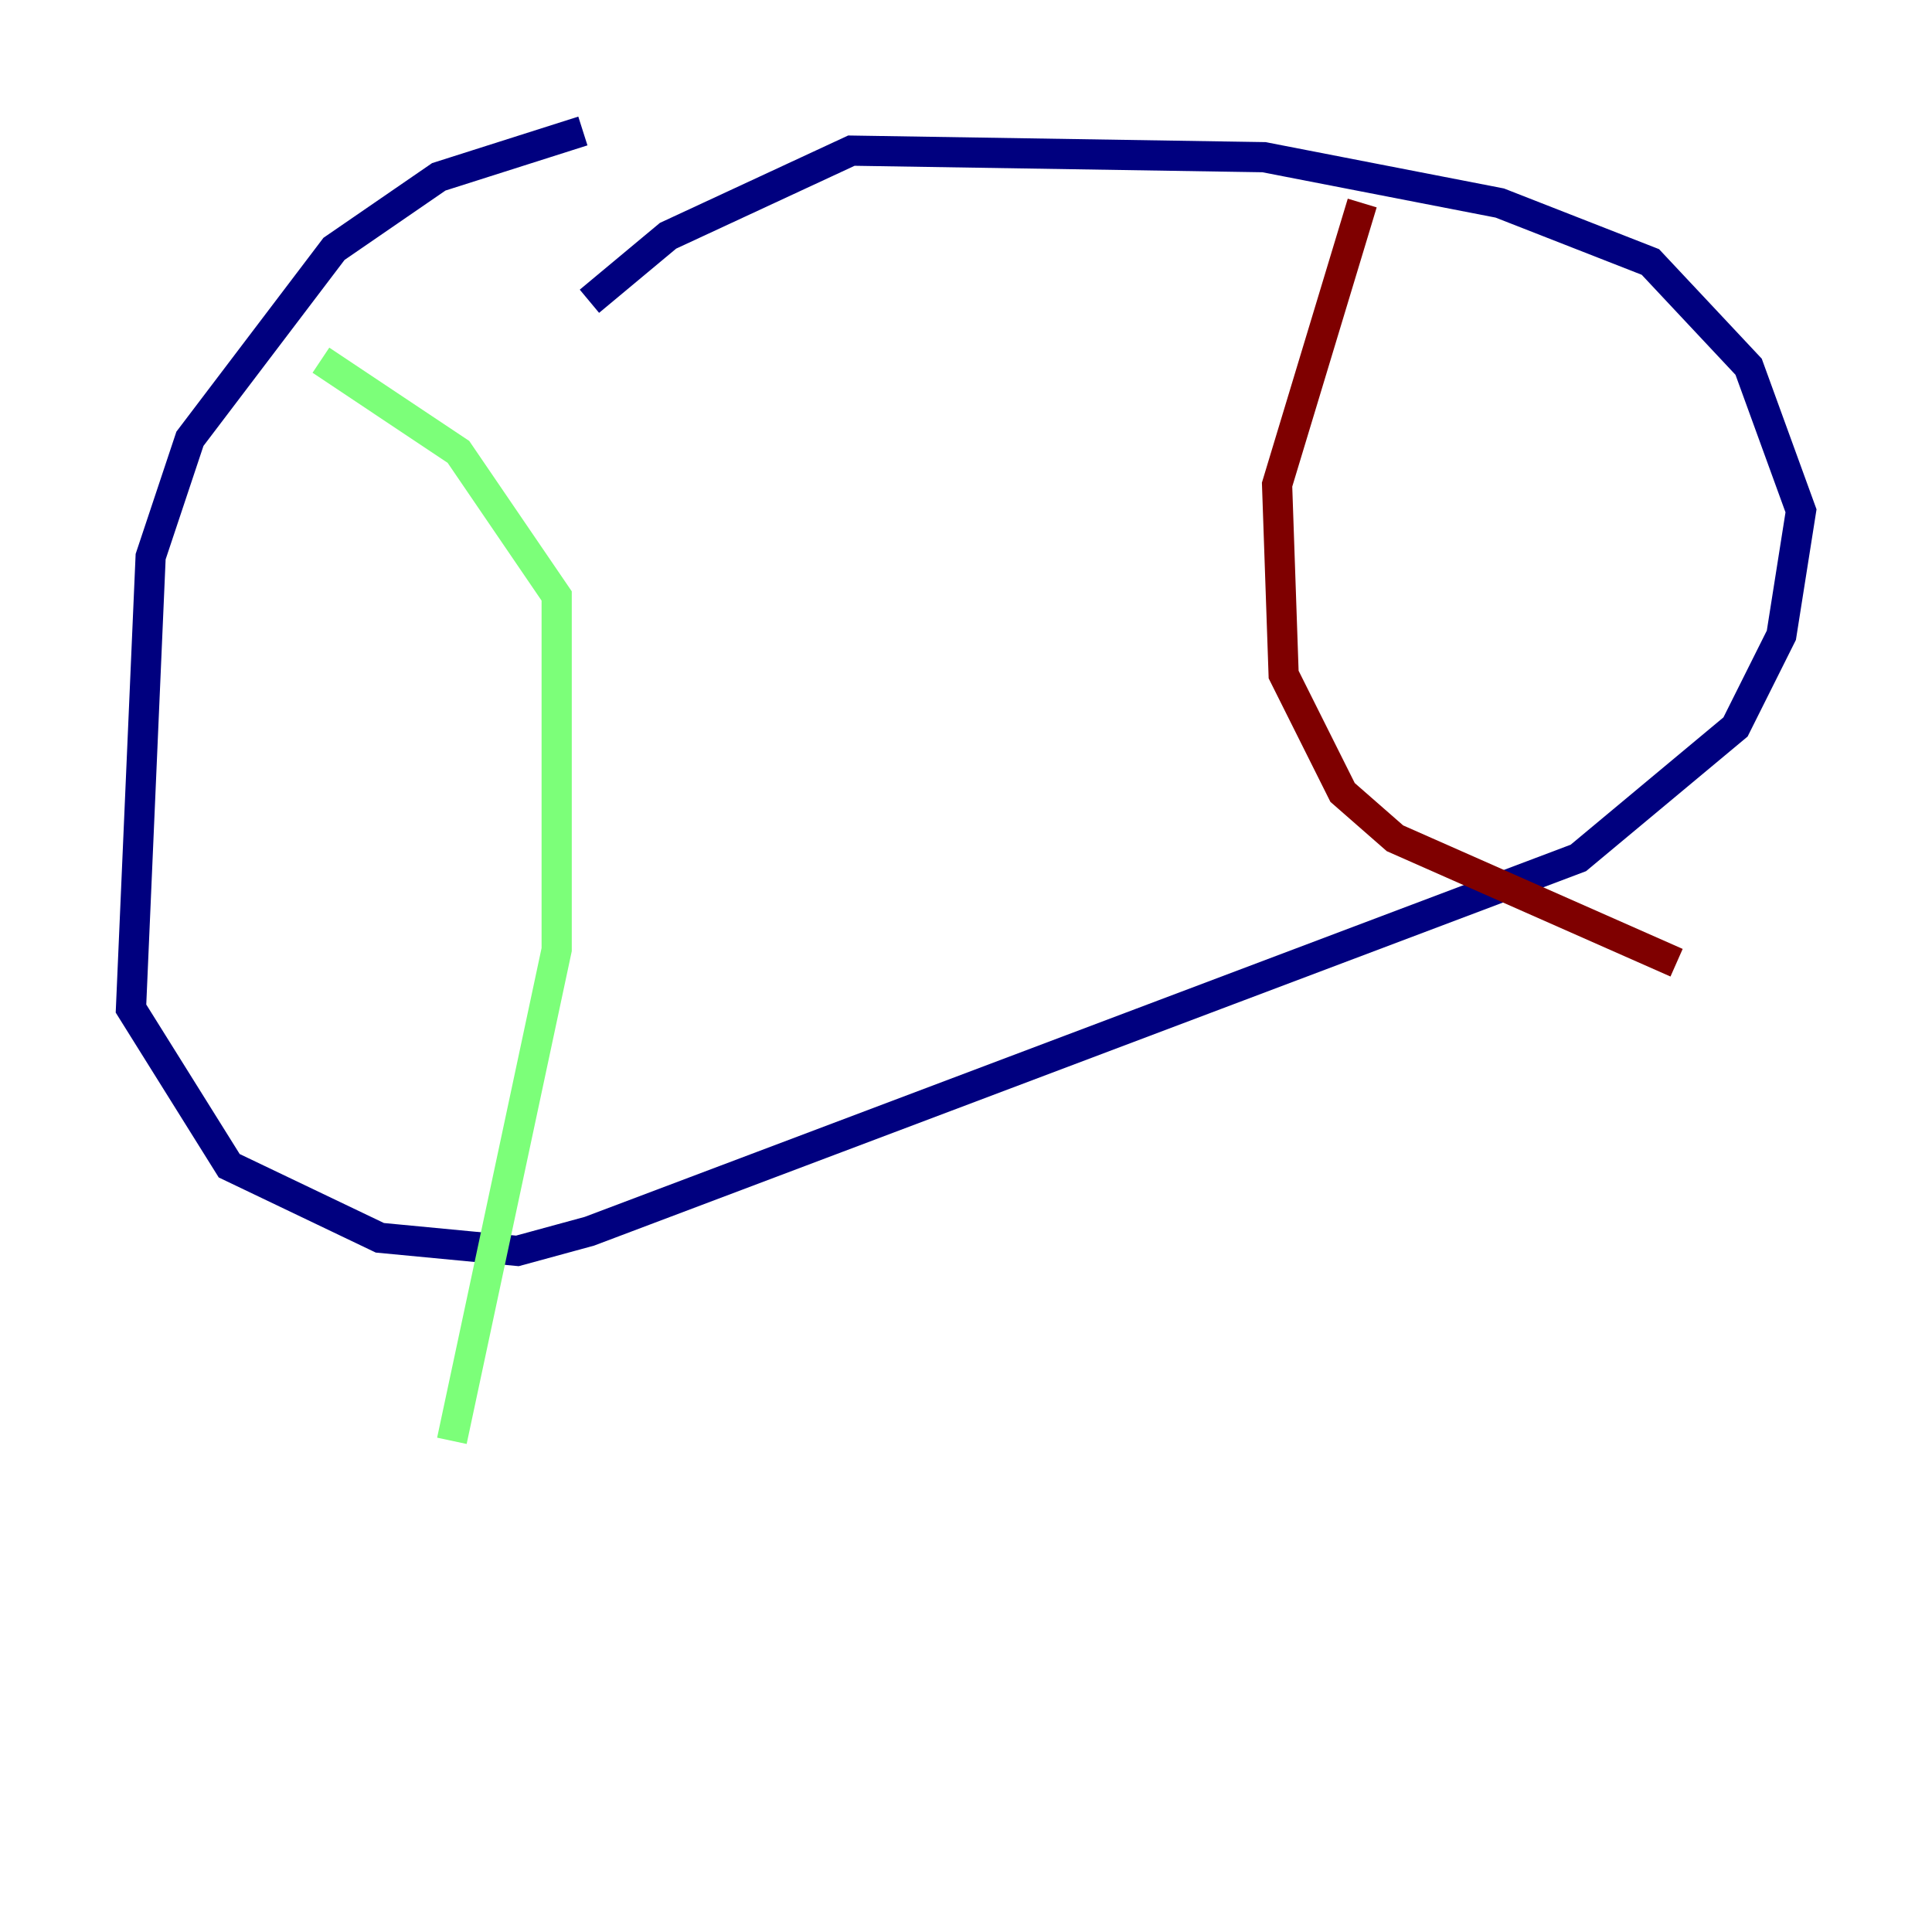 <?xml version="1.0" encoding="utf-8" ?>
<svg baseProfile="tiny" height="128" version="1.2" viewBox="0,0,128,128" width="128" xmlns="http://www.w3.org/2000/svg" xmlns:ev="http://www.w3.org/2001/xml-events" xmlns:xlink="http://www.w3.org/1999/xlink"><defs /><polyline fill="none" points="38.617,8.678 29.071,11.715 22.129,16.488 12.583,29.071 9.98,36.881 8.678,66.82 15.186,77.234 25.166,82.007 34.278,82.875 39.051,81.573 104.57,56.841 114.983,48.163 118.02,42.088 119.322,33.844 115.851,24.298 109.342,17.356 99.363,13.451 83.742,10.414 56.407,9.98 44.258,15.62 39.051,19.959" stroke="#00007f" stroke-width="2" /><polyline fill="none" points="21.261,23.864 30.373,29.939 36.881,39.485 36.881,62.915 29.939,95.458" stroke="#7cff79" stroke-width="2" /><polyline fill="none" points="90.251,13.451 84.61,32.108 85.044,44.691 88.949,52.502 92.42,55.539 111.078,63.783" stroke="#7f0000" stroke-width="2" /></svg>